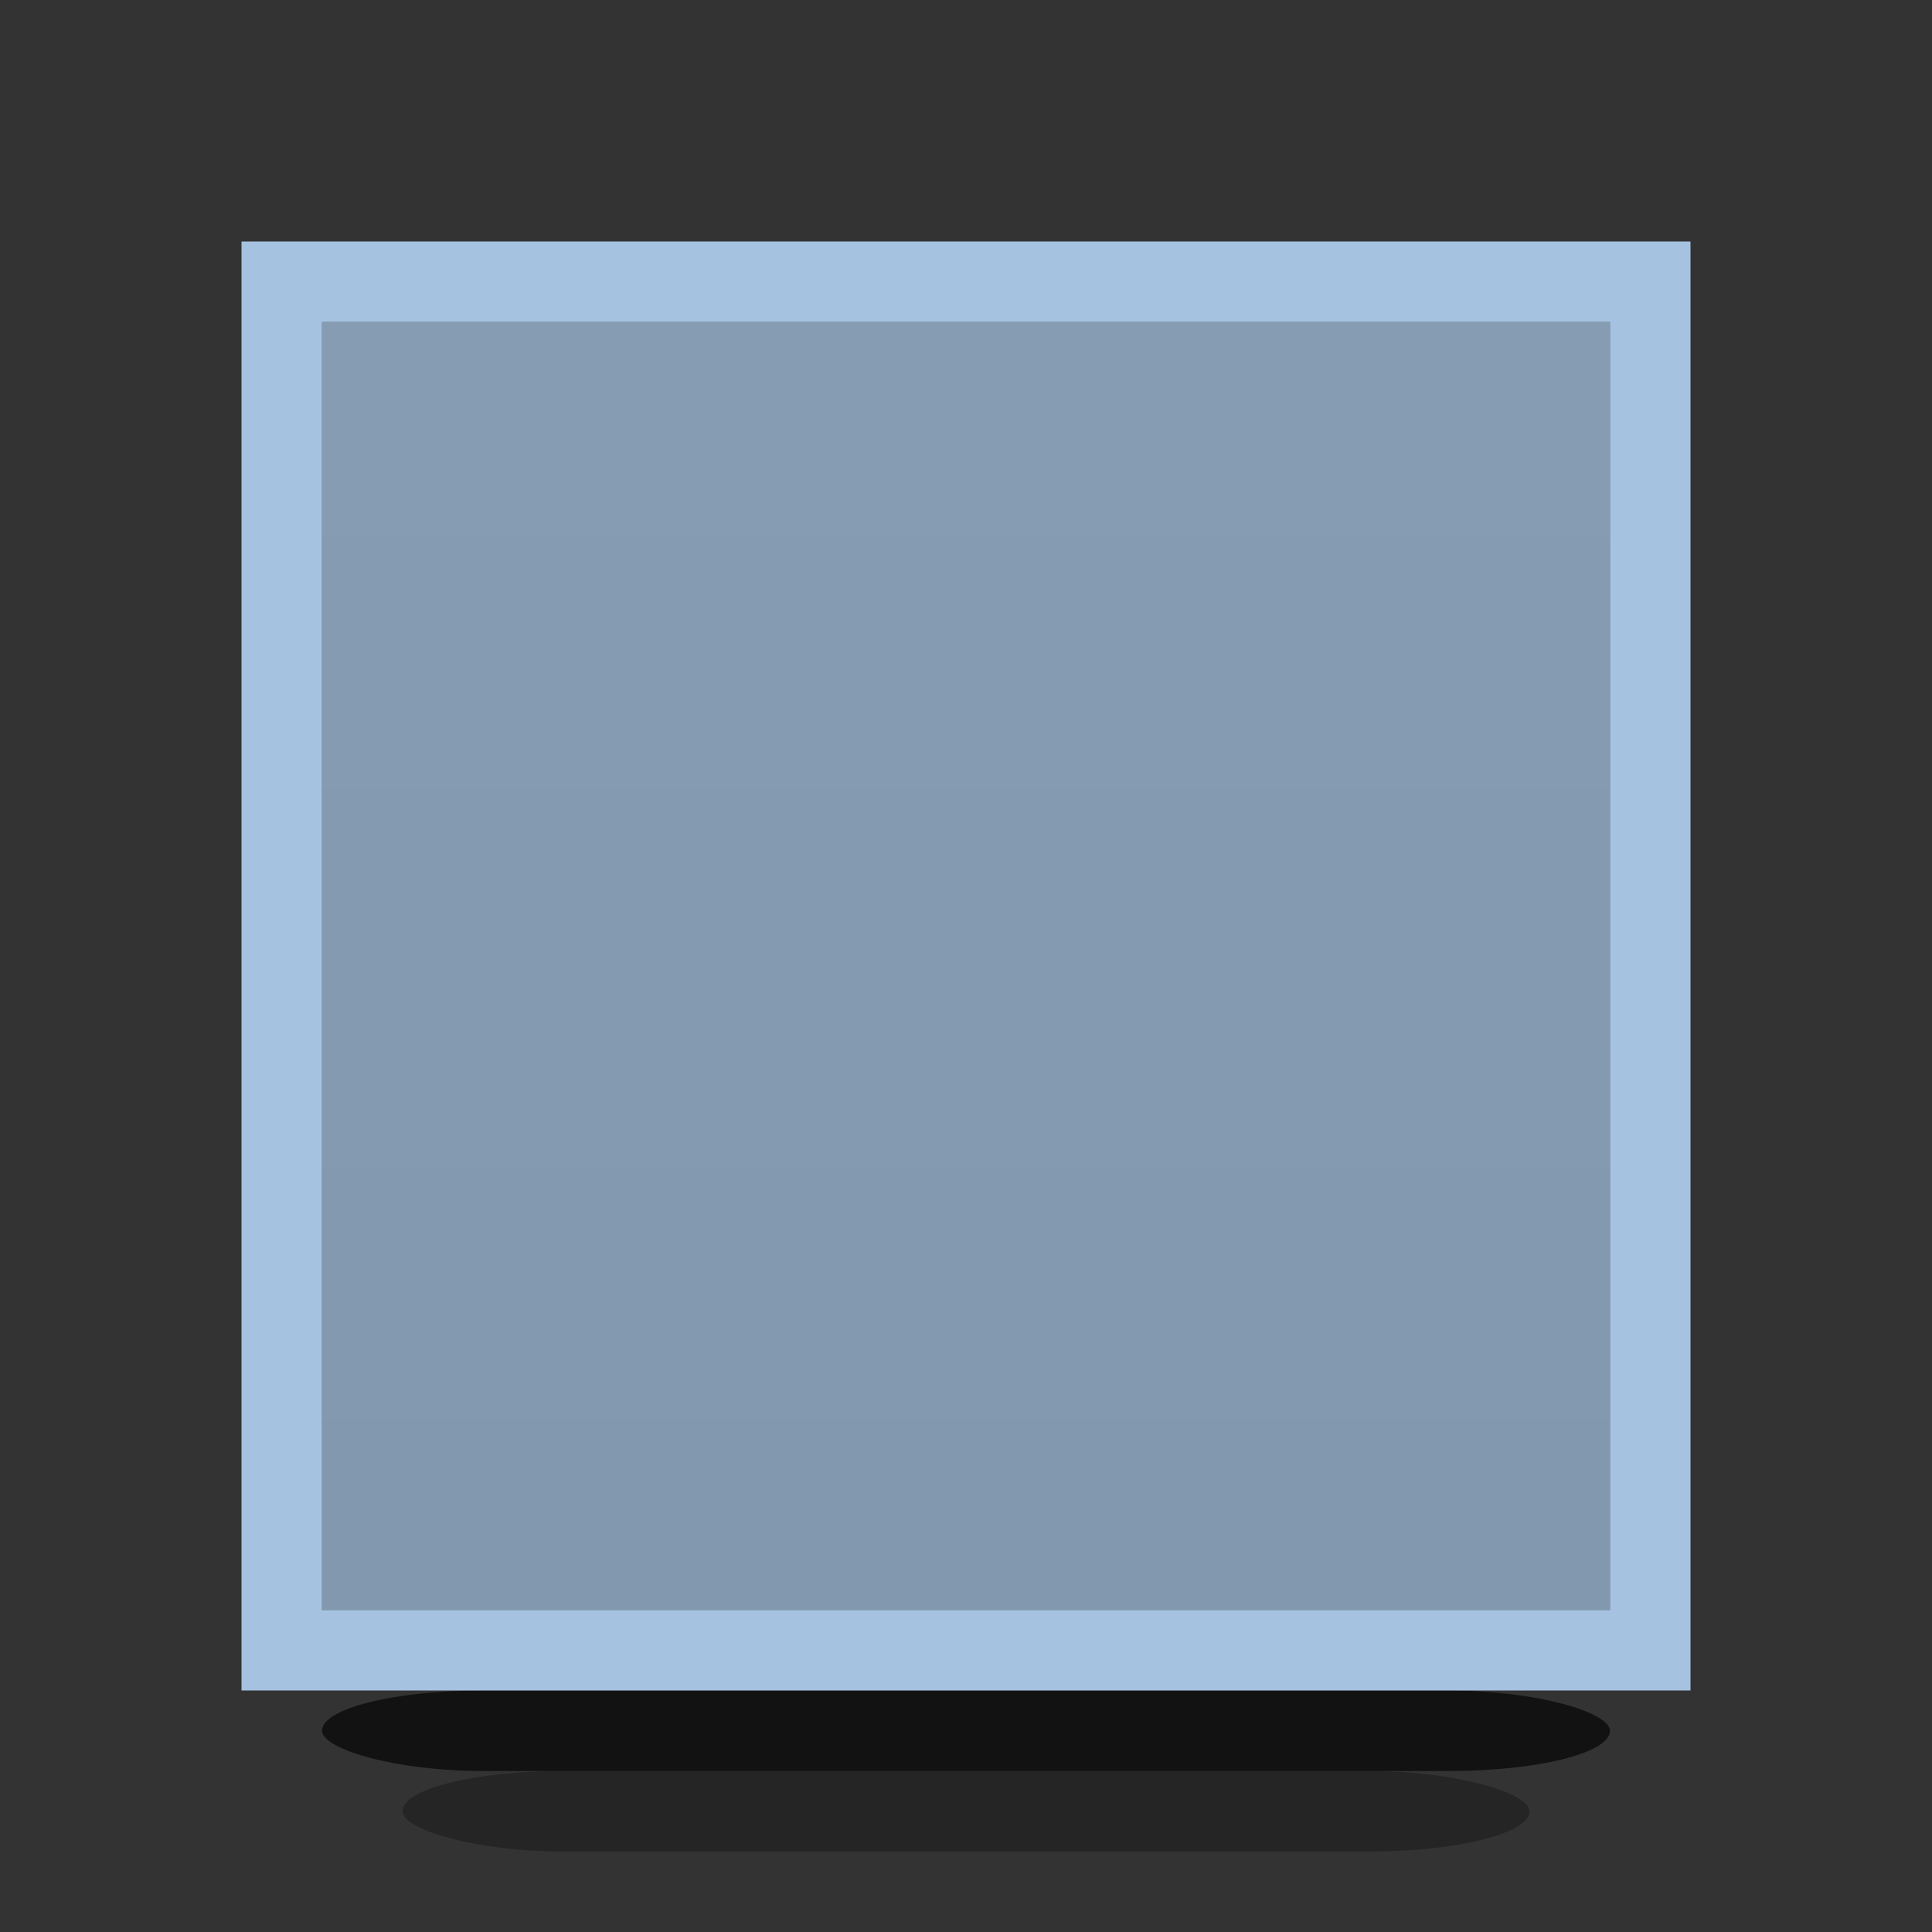 <?xml version="1.0" encoding="UTF-8" standalone="no"?>
<!-- Created with Inkscape (http://www.inkscape.org/) -->

<svg
   xmlns:dc="http://purl.org/dc/elements/1.1/"
   xmlns:cc="http://creativecommons.org/ns#"
   xmlns:rdf="http://www.w3.org/1999/02/22-rdf-syntax-ns#"
   xmlns:svg="http://www.w3.org/2000/svg"
   xmlns="http://www.w3.org/2000/svg"
   xmlns:xlink="http://www.w3.org/1999/xlink"
   xmlns:sodipodi="http://sodipodi.sourceforge.net/DTD/sodipodi-0.dtd"
   xmlns:inkscape="http://www.inkscape.org/namespaces/inkscape"
   inkscape:export-ydpi="90.000000"
   inkscape:export-xdpi="90.000000"
   width="24"
   height="24"
   id="svg11300"
   sodipodi:version="0.32"
   inkscape:version="0.48.4 r9939"
   sodipodi:docname="button-focused.svg"
   inkscape:output_extension="org.inkscape.output.svg.inkscape"
   version="1.0"
   style="display:inline;enable-background:new">
  <rect width="100%" height="100%" fill="#333333" stroke="none"/>
  <sodipodi:namedview
     stroke="#ef2929"
     fill="#f57900"
     id="base"
     pagecolor="#8c8c8c"
     bordercolor="#ff5e00"
     borderopacity="1"
     inkscape:pageopacity="1"
     inkscape:pageshadow="2"
     inkscape:zoom="21.06589"
     inkscape:cx="12"
     inkscape:cy="12"
     inkscape:current-layer="layer1"
     showgrid="true"
     inkscape:grid-bbox="true"
     inkscape:document-units="px"
     inkscape:showpageshadow="false"
     inkscape:window-width="1600"
     inkscape:window-height="875"
     inkscape:window-x="0"
     inkscape:window-y="25"
     width="400px"
     height="300px"
     inkscape:snap-nodes="true"
     inkscape:snap-bbox="true"
     gridtolerance="10000"
     inkscape:object-nodes="true"
     inkscape:snap-grids="true"
     showguides="true"
     inkscape:guide-bbox="true"
     inkscape:window-maximized="1"
     inkscape:bbox-nodes="true"
     inkscape:bbox-paths="false"
     inkscape:snap-bbox-edge-midpoints="false"
     inkscape:snap-bbox-midpoints="false"
     objecttolerance="10000"
     guidetolerance="10000"
     borderlayer="true"
     showborder="true"
     guidecolor="#ff0b00"
     guideopacity="1"
     guidehicolor="#001aff"
     guidehiopacity="0.498">
    <inkscape:grid
       type="xygrid"
       id="grid3123"
       empspacing="4"
       visible="true"
       enabled="true"
       snapvisiblegridlinesonly="true" />
  </sodipodi:namedview>
  <defs
     id="defs3">
    <linearGradient
       id="linearGradient3842">
      <stop
         style="stop-color:#ffffff;stop-opacity:1;"
         offset="0"
         id="stop3844" />
      <stop
         style="stop-color:#ffffff;stop-opacity:0;"
         offset="1"
         id="stop3846" />
    </linearGradient>
    <linearGradient
       inkscape:collect="always"
       xlink:href="#linearGradient3842"
       id="linearGradient3881"
       x1="3"
       y1="12"
       x2="21"
       y2="12"
       gradientUnits="userSpaceOnUse"
       gradientTransform="matrix(0.889,0,0,0.889,277.333,-22.667)" />
  </defs>
  <g
     style="display:inline"
     inkscape:groupmode="layer"
     inkscape:label="Base"
     id="layer1"
     transform="translate(0,-276)">
    <rect
       style="opacity:0.65;fill:#000000;fill-opacity:1;stroke:none"
       id="rect4347"
       width="16"
       height="1"
       x="4"
       y="297"
       ry="2"
       rx="2" />
    <rect
       rx="2"
       ry="2"
       y="298"
       x="5"
       height="1"
       width="14"
       id="rect3759"
       style="opacity:0.28;fill:#000000;fill-opacity:1;stroke:none" />
    <path
       style="fill:#8198af;fill-opacity:1;stroke:none;display:inline;enable-background:new"
       d="m 4,280 16,0 0,16 -16,0 z"
       id="rect4188-5"
       inkscape:connector-curvature="0" />
    <path
       sodipodi:nodetypes="cccccccccc"
       inkscape:connector-curvature="0"
       id="rect5190"
       d="m 3,279 0,18 18,0 0,-18 z m 1,1 16,0 0,16 -16,0 z"
       style="opacity:0.85;fill:#b9dcff;fill-opacity:1;stroke:none" />
    <rect
       transform="matrix(0,1,-1,0,0,0)"
       y="-20"
       x="280"
       height="16"
       width="16"
       id="rect3872"
       style="opacity:0.04;fill:url(#linearGradient3881);fill-opacity:1;stroke:none" />
  </g>
</svg>
